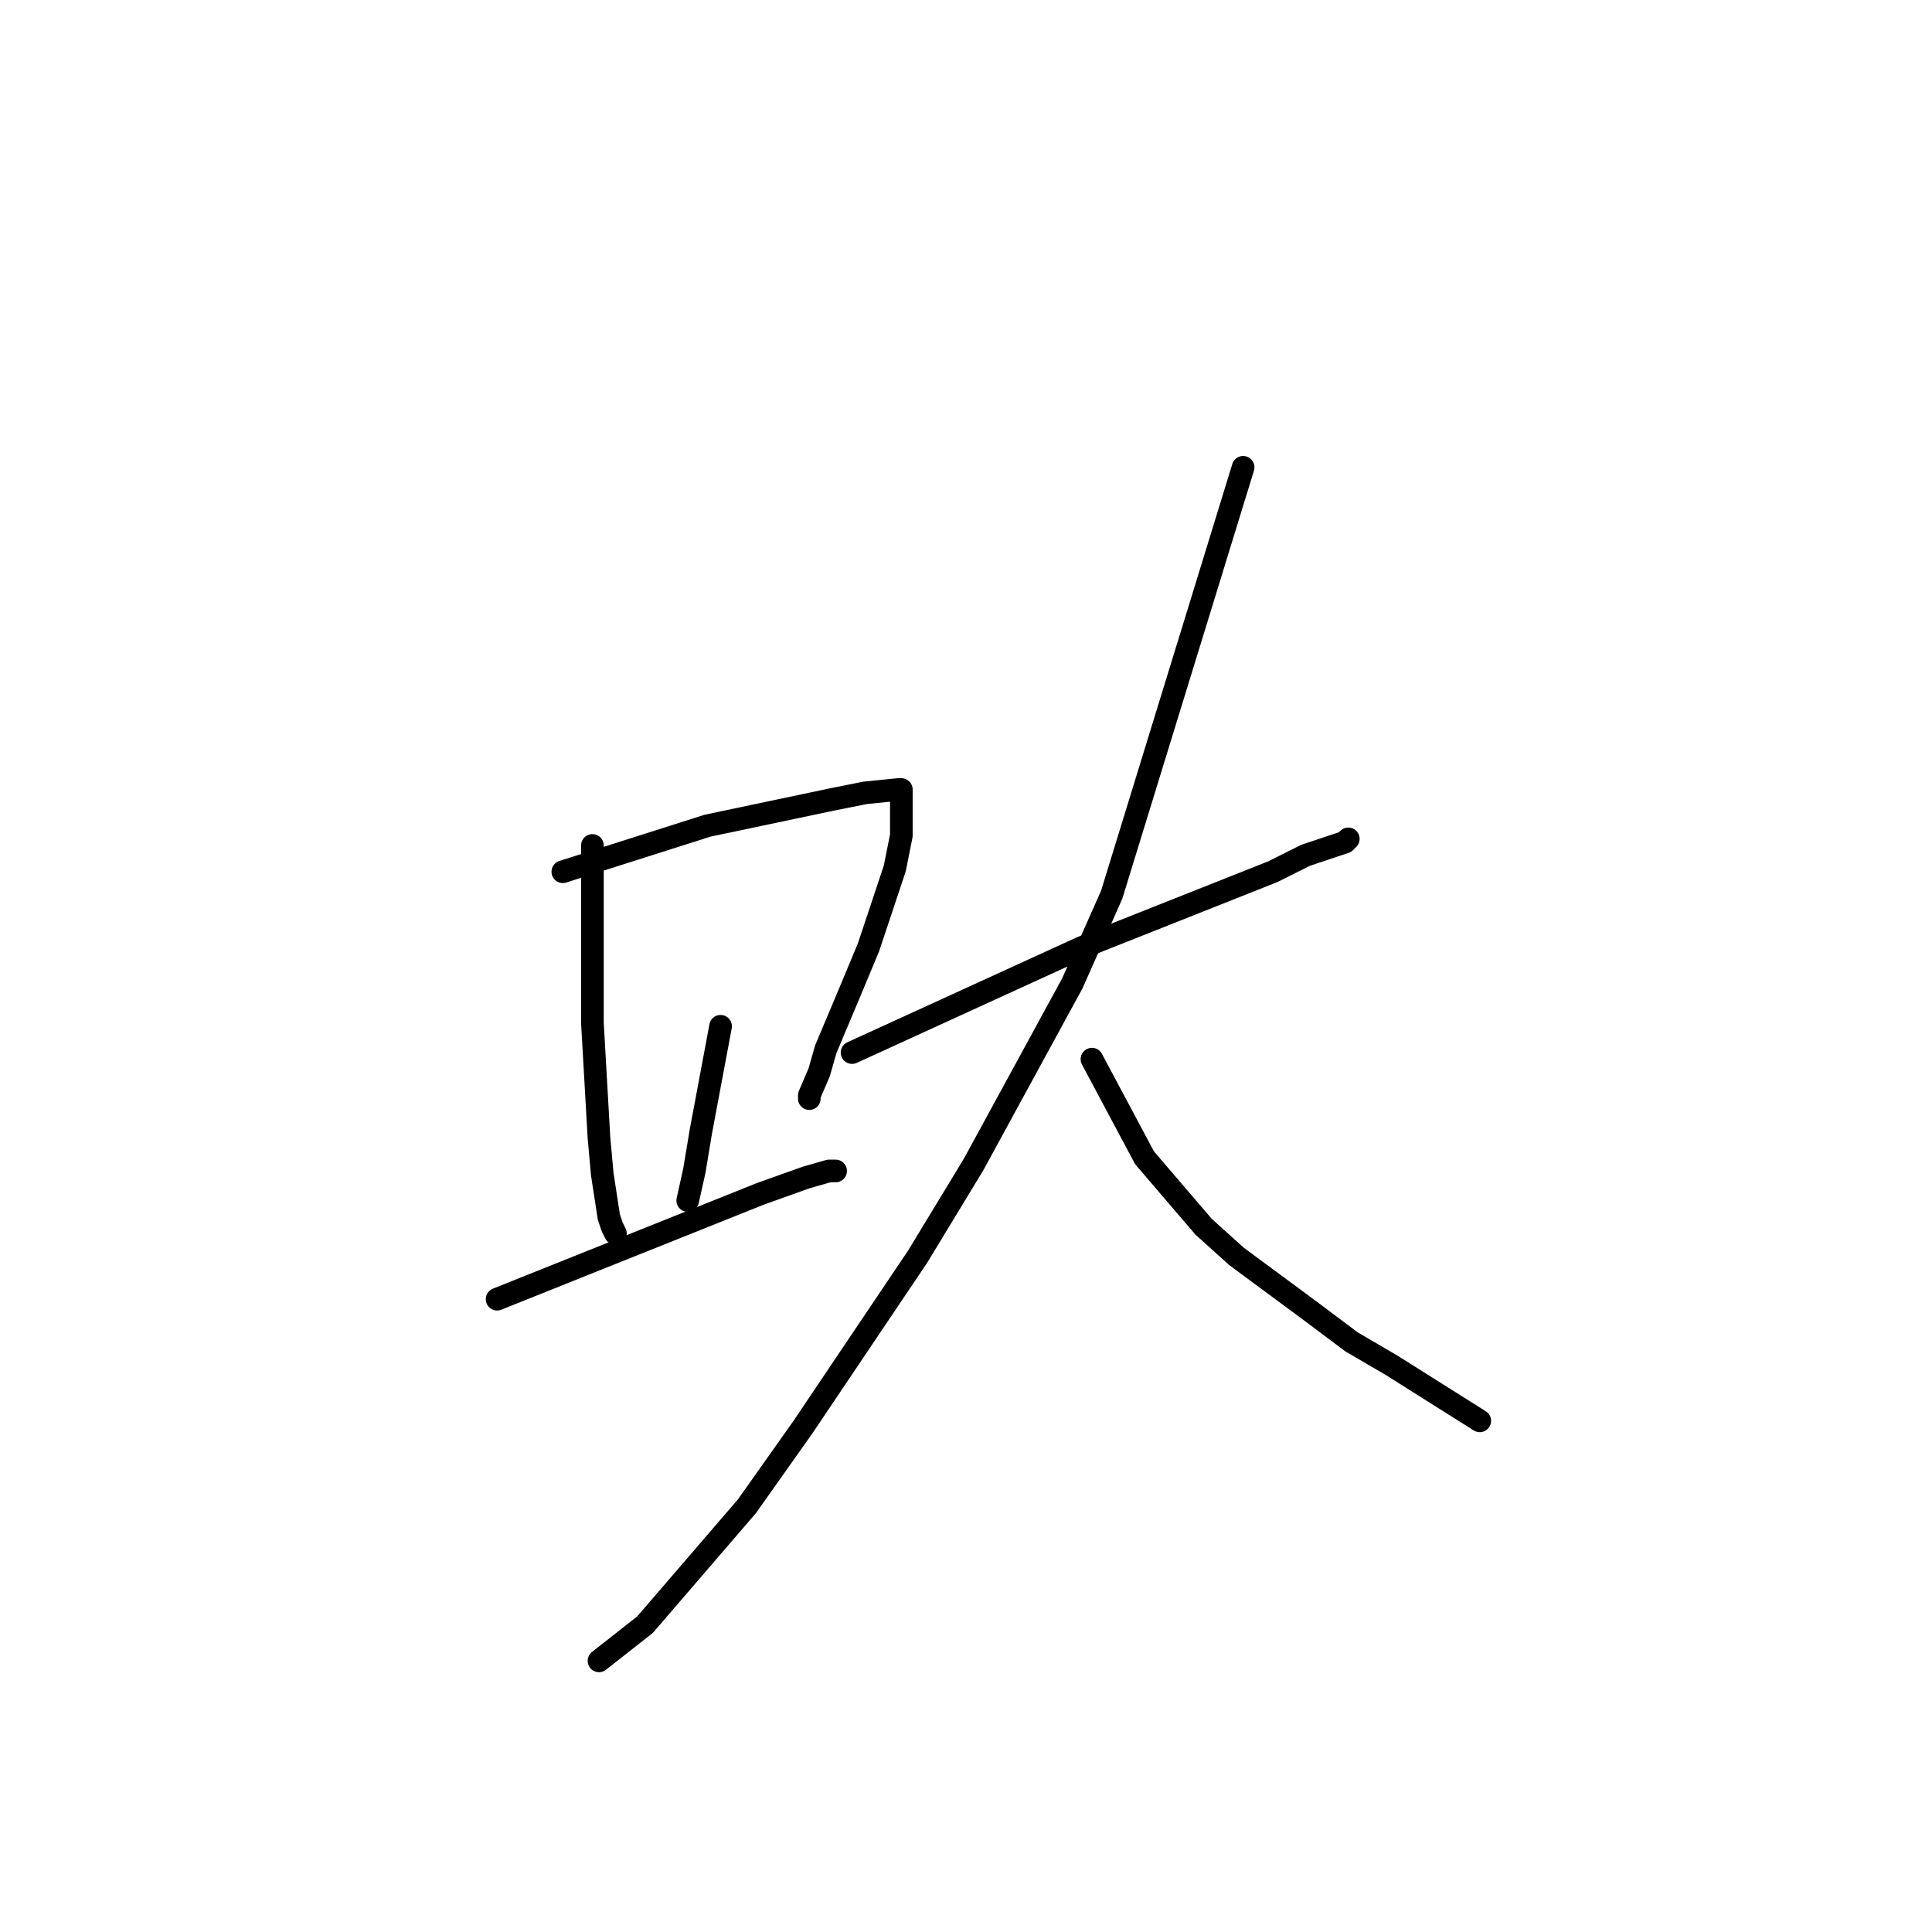 <?xml version="1.0" standalone="no"?>
    <svg width="256" height="256" xmlns="http://www.w3.org/2000/svg" version="1.1">
    <polyline stroke="black" stroke-width="3" stroke-linecap="round" fill="transparent" stroke-linejoin="round" points="78.498 112.025 78.498 123.788 78.498 135.551 79.369 150.8 79.804 155.593 80.675 161.257 81.111 162.564 81.546 163.435 81.546 163.435 " />
        <polyline stroke="black" stroke-width="3" stroke-linecap="round" fill="transparent" stroke-linejoin="round" points="74.579 115.51 84.159 112.46 93.74 109.411 110.288 105.925 114.642 105.054 118.997 104.618 119.433 104.618 119.433 107.232 119.433 110.718 118.562 115.074 115.078 125.531 112.901 130.759 109.417 139.037 108.546 142.087 107.239 145.136 107.239 145.572 107.239 145.572 107.239 145.572 " />
        <polyline stroke="black" stroke-width="3" stroke-linecap="round" fill="transparent" stroke-linejoin="round" points="95.481 135.987 94.175 142.958 92.869 149.929 91.998 155.157 91.127 159.078 91.127 159.078 " />
        <polyline stroke="black" stroke-width="3" stroke-linecap="round" fill="transparent" stroke-linejoin="round" points="65.869 172.148 83.288 165.178 100.707 158.207 106.804 156.028 109.852 155.157 110.288 155.157 110.723 155.157 110.723 155.157 110.723 155.157 " />
        <polyline stroke="black" stroke-width="3" stroke-linecap="round" fill="transparent" stroke-linejoin="round" points="112.901 139.472 128.142 132.502 143.384 125.531 168.642 115.51 172.996 113.332 178.222 111.589 178.657 111.153 178.657 111.153 " />
        <polyline stroke="black" stroke-width="3" stroke-linecap="round" fill="transparent" stroke-linejoin="round" points="164.722 61.921 156.013 90.241 147.303 118.56 142.077 130.323 129.013 154.286 121.61 166.485 106.368 189.14 98.965 199.596 85.466 215.281 79.369 220.073 79.369 220.073 " />
        <polyline stroke="black" stroke-width="3" stroke-linecap="round" fill="transparent" stroke-linejoin="round" points="144.69 140.344 148.174 146.879 151.658 153.414 159.497 162.564 163.851 166.485 173.867 173.891 179.093 177.812 184.319 180.862 196.077 188.269 196.077 188.269 " />
        </svg>